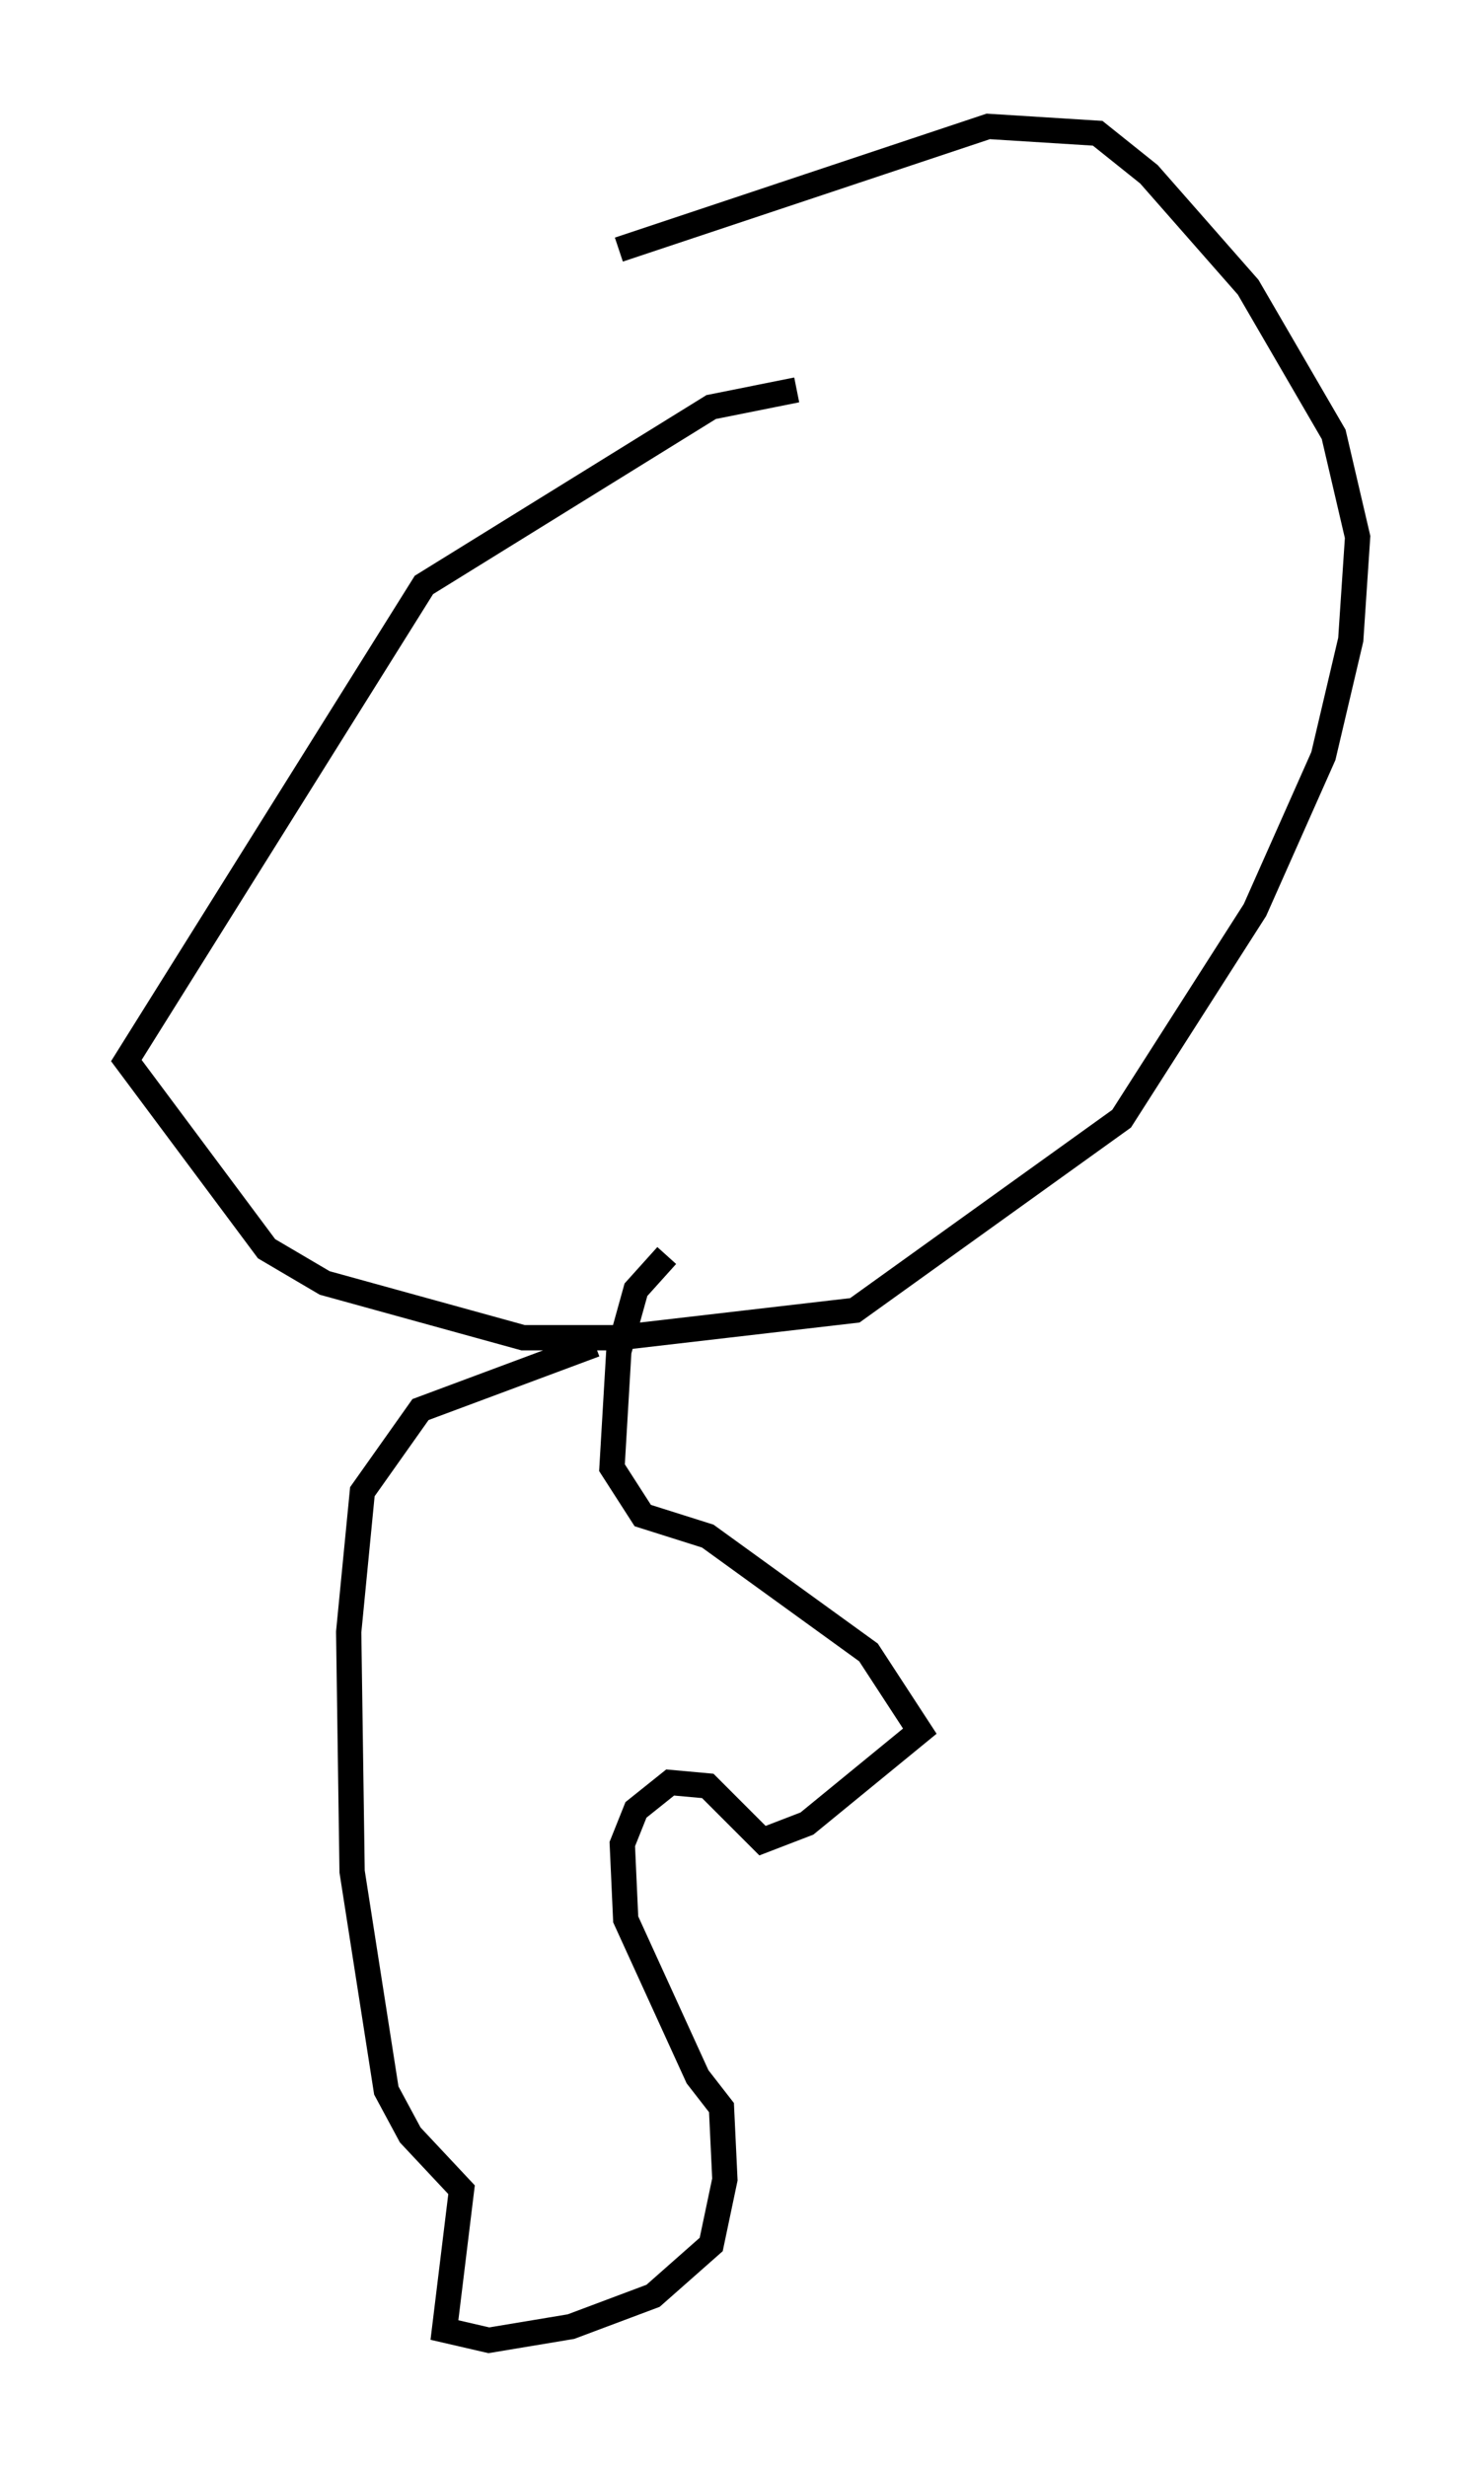 <?xml version="1.0" encoding="utf-8" ?>
<svg baseProfile="full" height="97.55" version="1.1" width="58.714" xmlns="http://www.w3.org/2000/svg" xmlns:ev="http://www.w3.org/2001/xml-events" xmlns:xlink="http://www.w3.org/1999/xlink"><defs /><rect fill="white" height="97.55" width="58.714" x="0" y="0" /><path d="M34.499, 15.419 m-2.977, 0.0 l-3.383, 0.677 -11.367, 7.036 l-11.773, 18.809 5.548, 7.442 l2.3, 1.353 7.848, 2.165 l3.789, 0.0 9.337, -1.083 l10.555, -7.578 5.277, -8.254 l2.706, -6.089 1.083, -4.601 l0.271, -4.059 -0.947, -4.059 l-3.383, -5.819 -3.924, -4.465 l-2.03, -1.624 -4.33, -0.271 l-14.614, 4.871 m-0.947, 43.301 l-6.901, 2.571 -2.3, 3.248 l-0.541, 5.548 0.135, 9.472 l1.353, 8.66 0.947, 1.759 l2.03, 2.165 -0.677, 5.548 l1.759, 0.406 3.248, -0.541 l3.248, -1.218 2.3, -2.03 l0.541, -2.571 -0.135, -2.842 l-0.947, -1.218 -2.842, -6.225 l-0.135, -2.977 0.541, -1.353 l1.353, -1.083 1.488, 0.135 l2.165, 2.165 1.759, -0.677 l4.465, -3.654 -2.03, -3.112 l-6.36, -4.601 -2.571, -0.812 l-1.218, -1.894 0.271, -4.601 l0.677, -2.436 1.218, -1.353 " fill="none" stroke="black" stroke-width="1" /></svg>